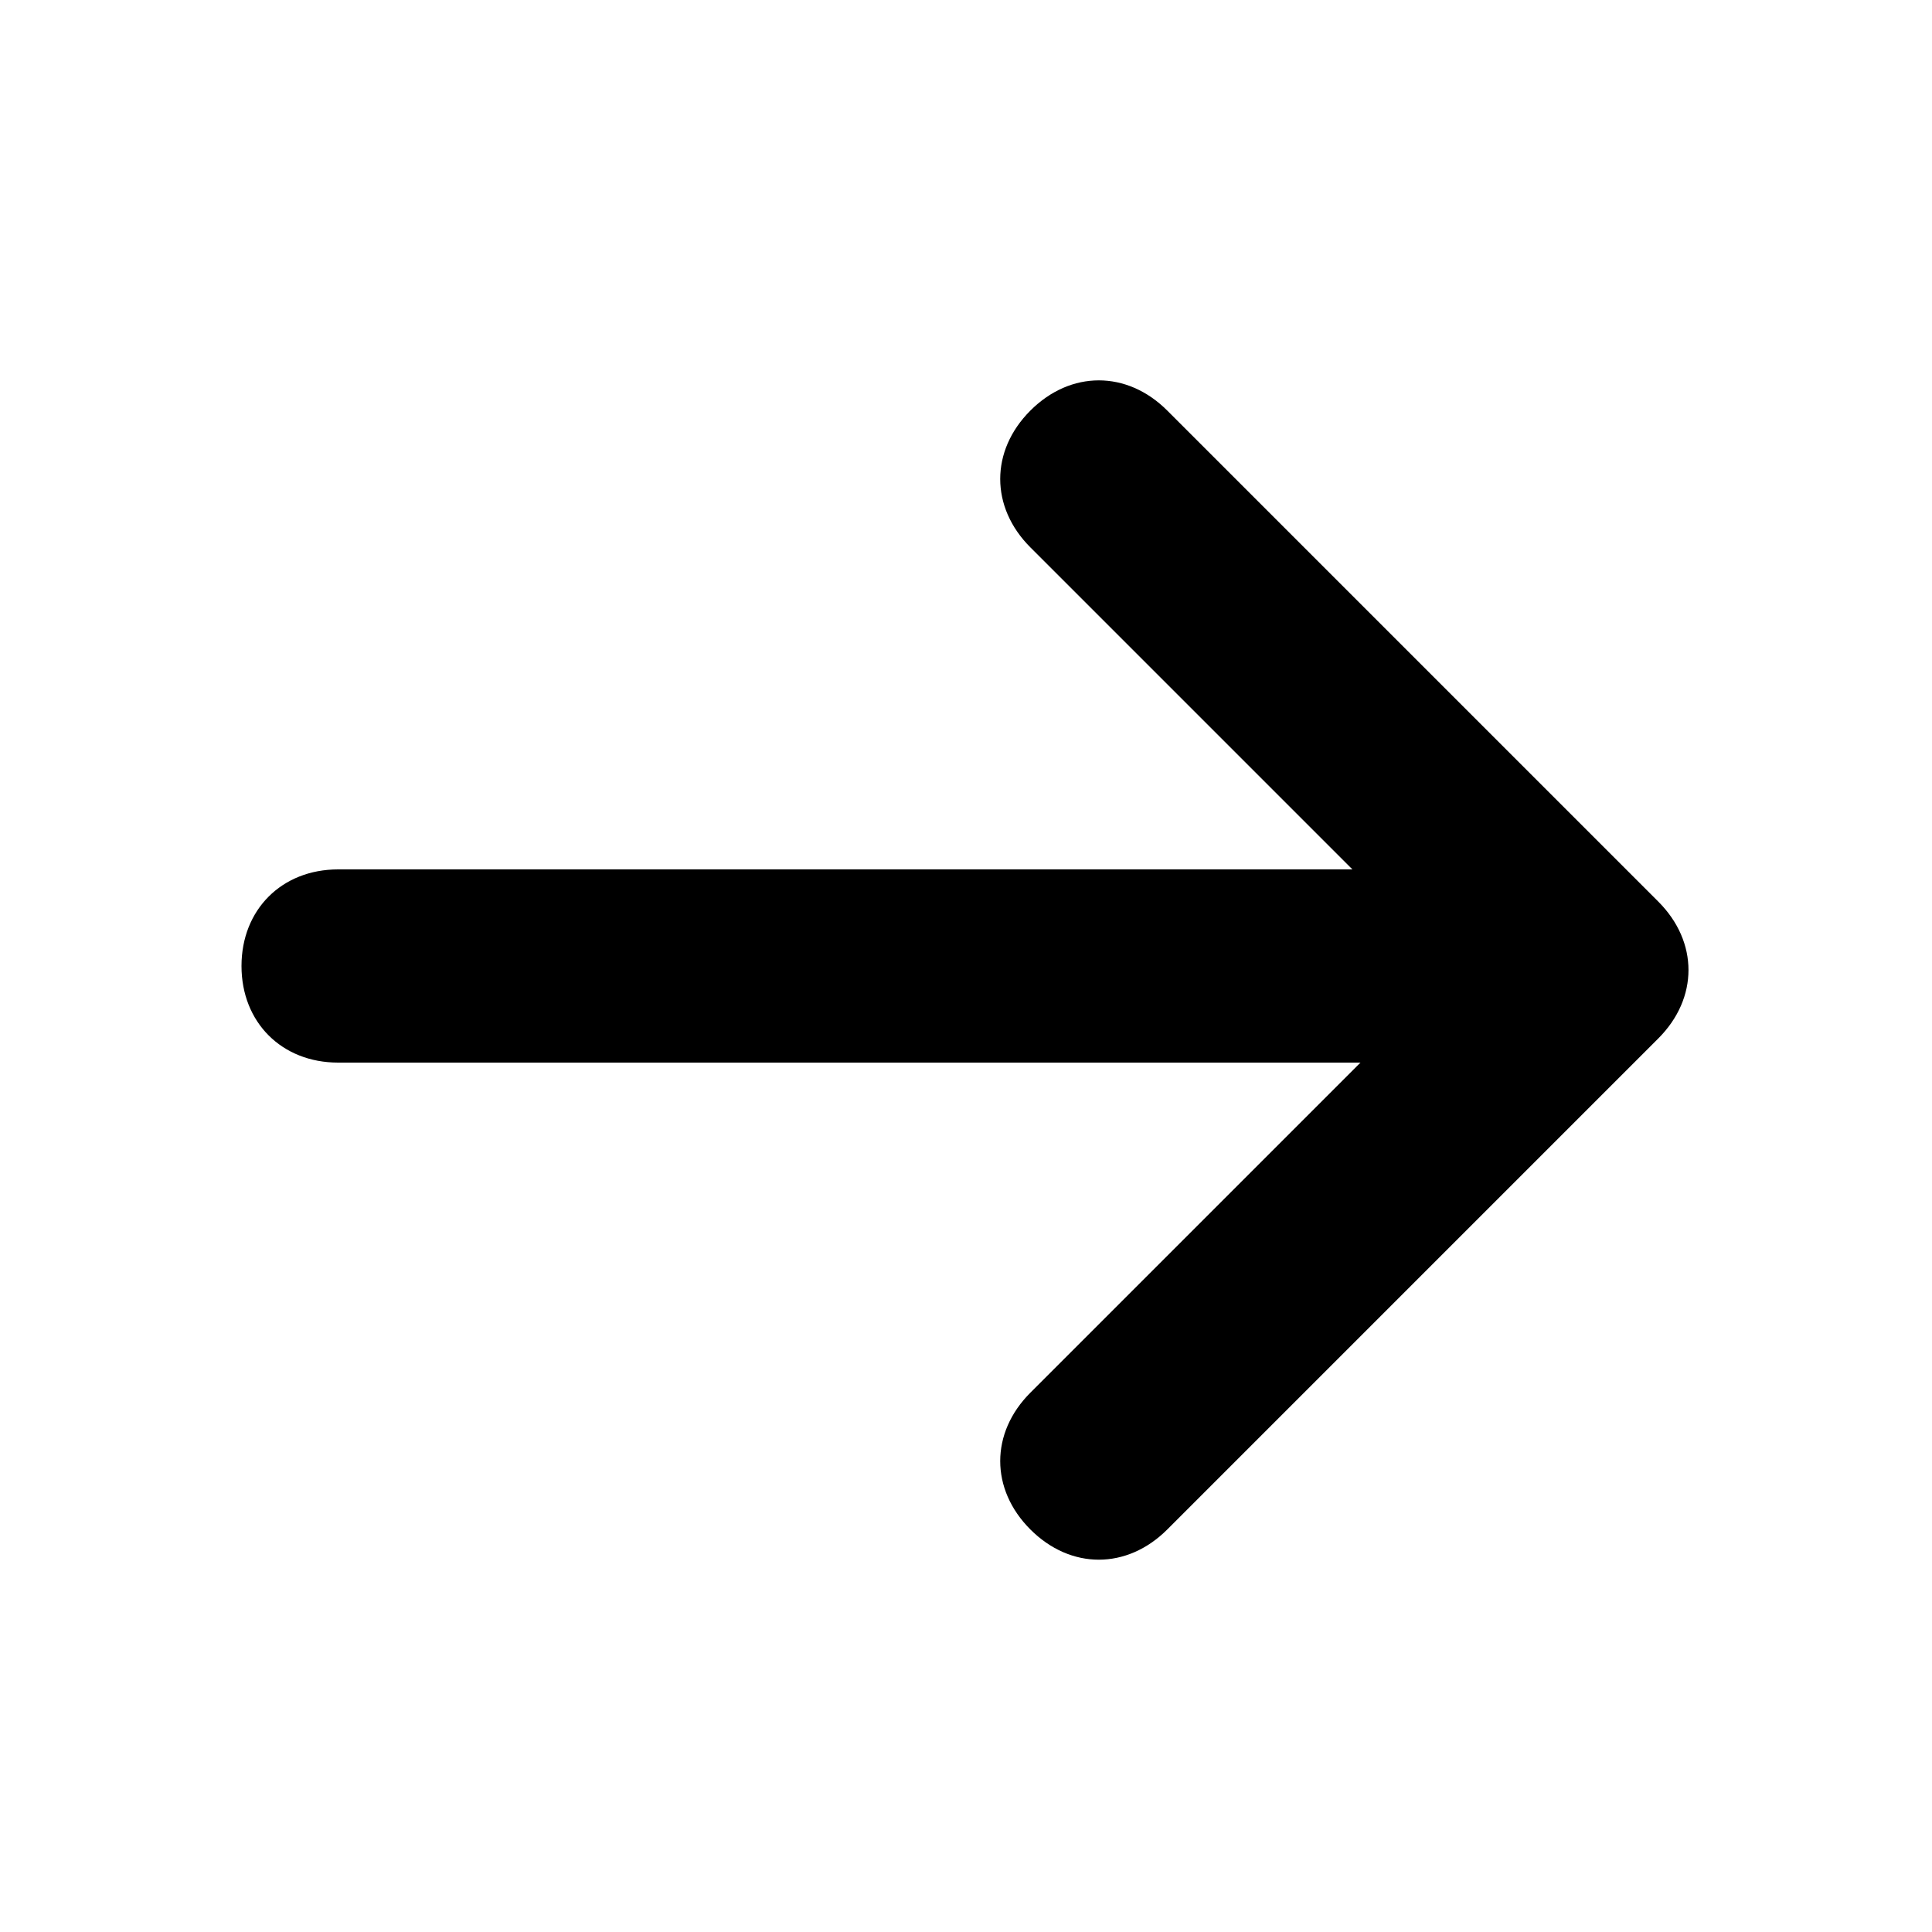 <svg version="1.1" id="Vlt-icon-arrow-right" xmlns="http://www.w3.org/2000/svg" xmlns:xlink="http://www.w3.org/1999/xlink" x="0px" y="0px" viewBox="0 0 24 24" style="enable-background:new 0 0 24 24;" xml:space="preserve"><title>Vlt-icon-arrow-right</title><desc>Created with Sketch.</desc><path id="path-1_1_" d="M16.9,13.2H4.2C3.5,13.2,3,12.7,3,12s0.5-1.2,1.2-1.2h12.6l-4-4c-0.5-0.5-0.5-1.2,0-1.7s1.2-0.5,1.7,0&#xA;&#x9;l6.1,6.1c0.5,0.5,0.5,1.2,0,1.7L14.5,19c-0.5,0.5-1.2,0.5-1.7,0s-0.5-1.2,0-1.7L16.9,13.2z"/></svg>